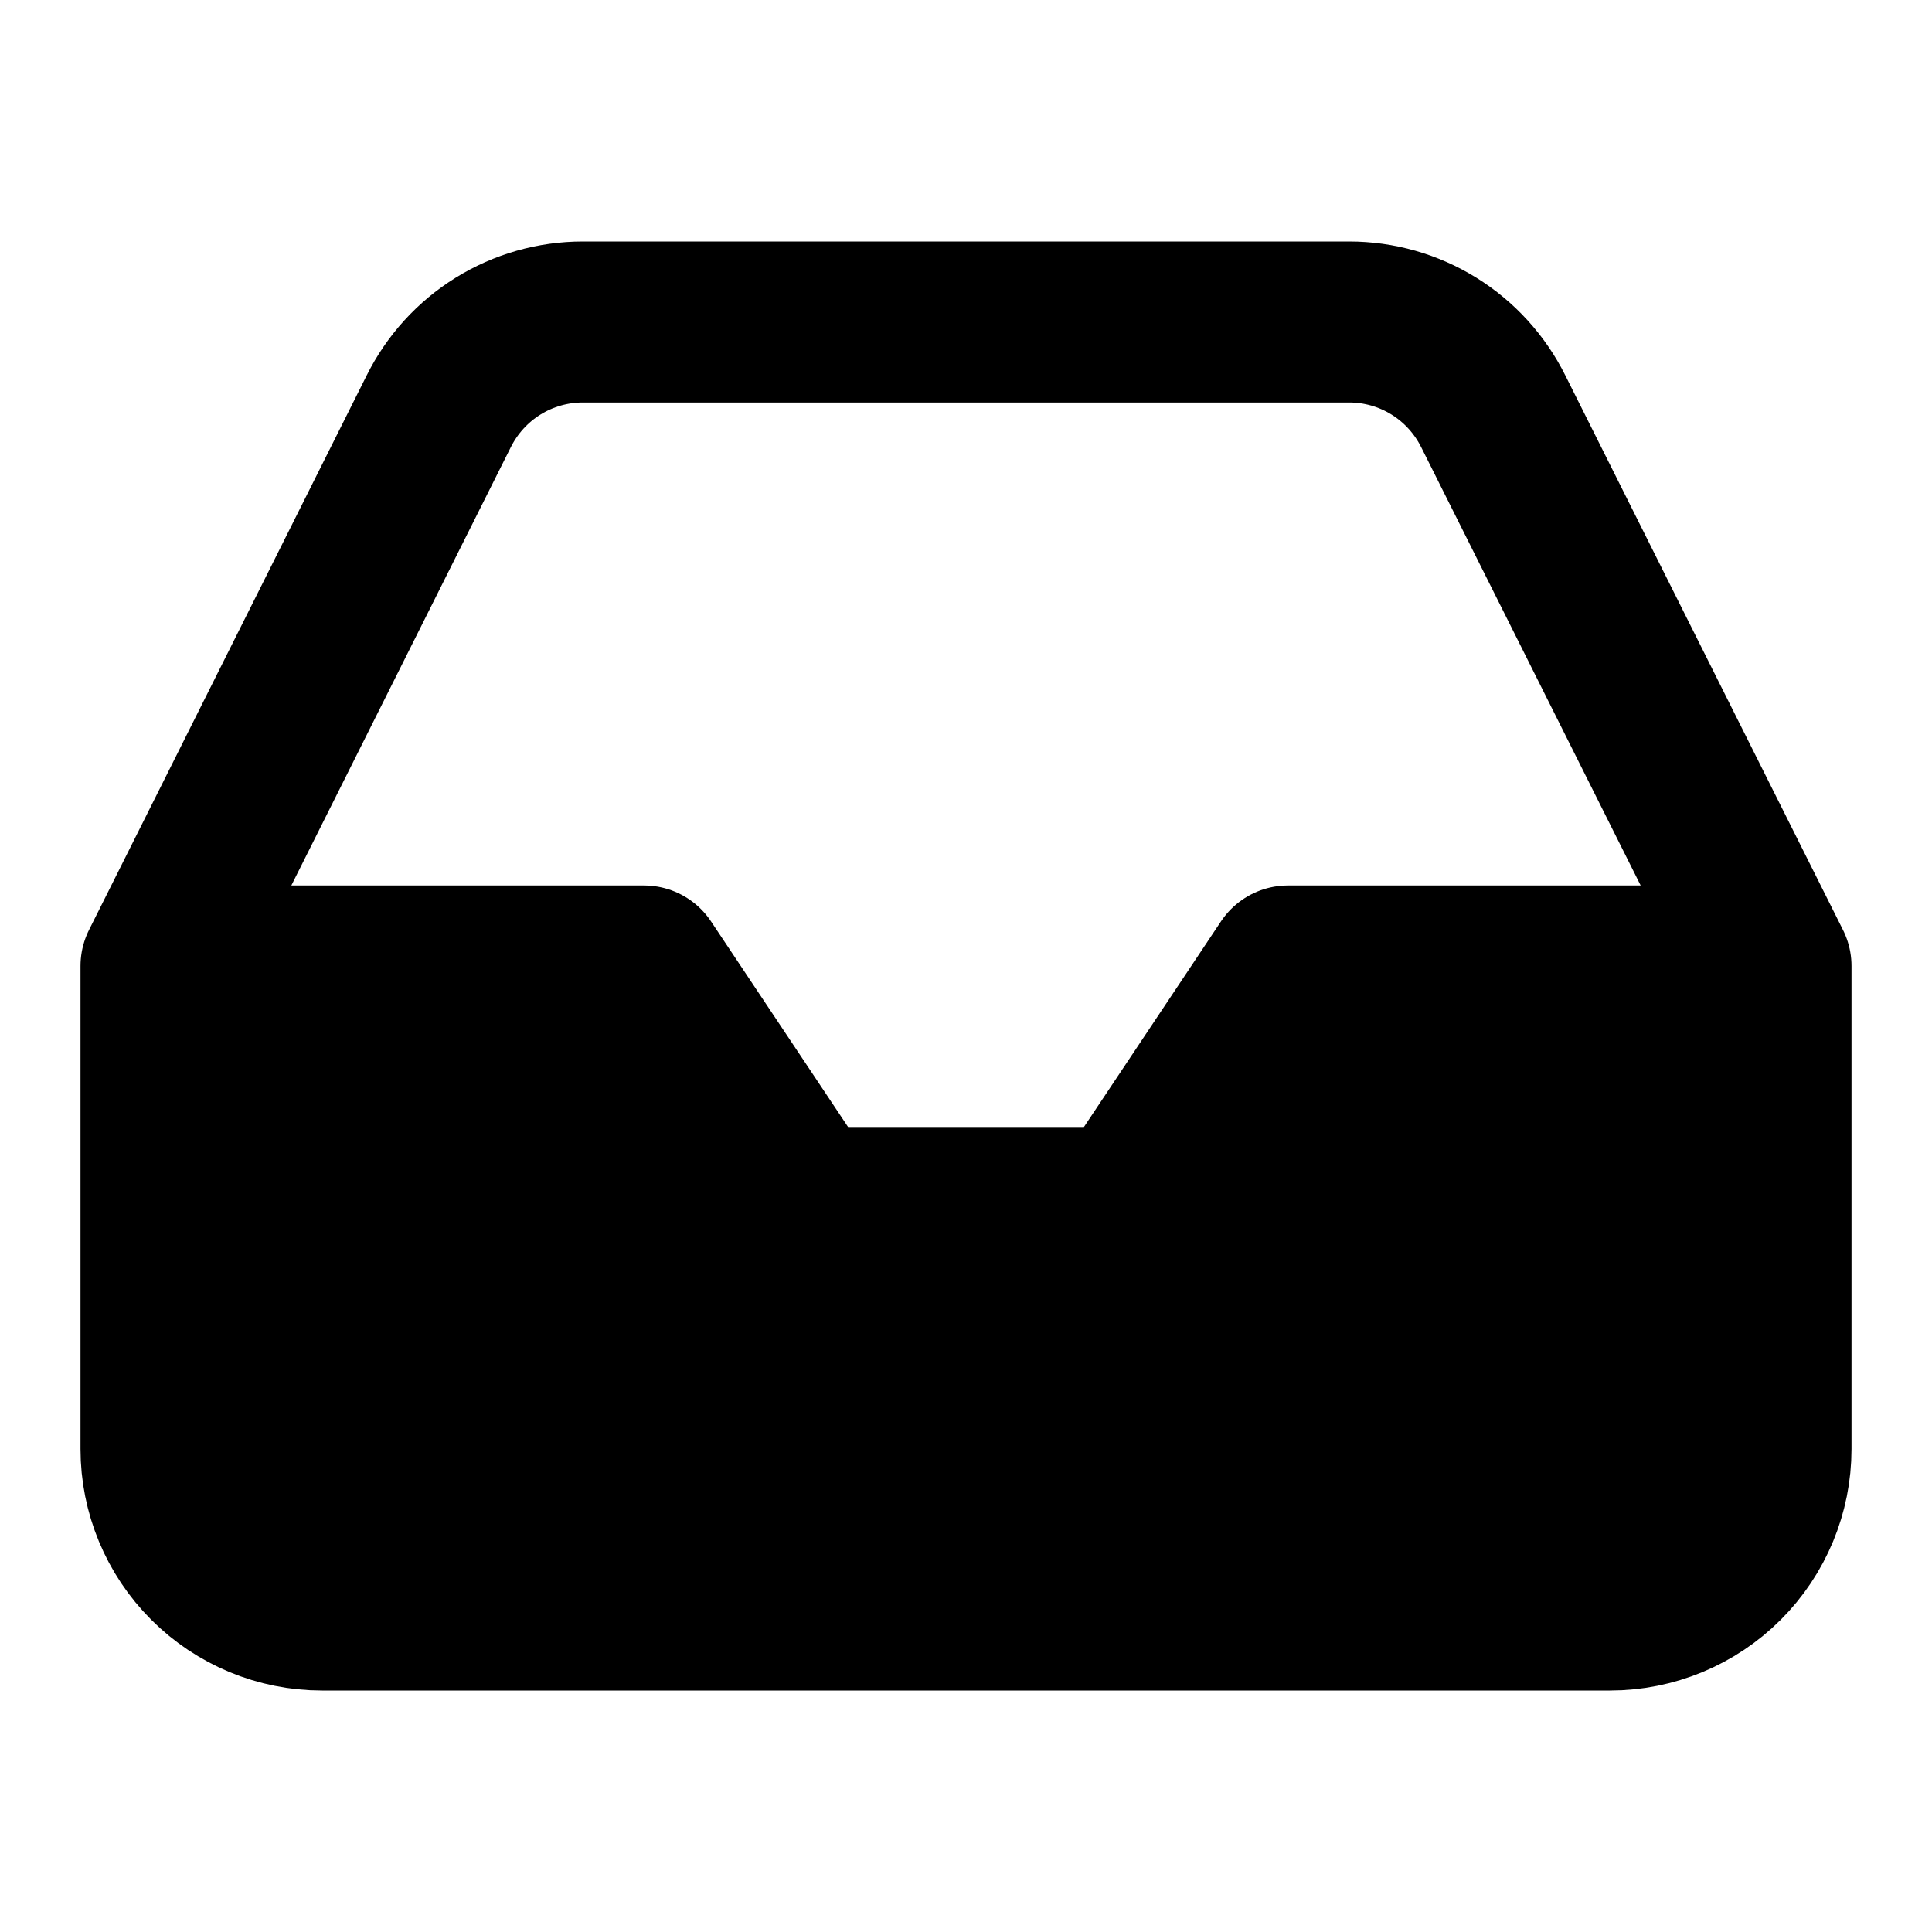 <svg width="24" height="24" viewBox="0 0 24 24" fill="none" xmlns="http://www.w3.org/2000/svg">
<path d="M2 12V18C2 18.53 2.211 19.039 2.586 19.414C2.961 19.789 3.47 20 4 20H20C20.53 20 21.039 19.789 21.414 19.414C21.789 19.039 22 18.53 22 18V12H16L14 15H10L8 12H2Z" fill="current"/>
<path d="M2 12L5.45 5.11C5.616 4.777 5.871 4.496 6.187 4.3C6.503 4.104 6.868 4 7.24 4H16.76C17.132 4 17.497 4.104 17.813 4.3C18.129 4.496 18.384 4.777 18.55 5.11L22 12M2 12V18C2 18.53 2.211 19.039 2.586 19.414C2.961 19.789 3.47 20 4 20H20C20.53 20 21.039 19.789 21.414 19.414C21.789 19.039 22 18.53 22 18V12M2 12H8L10 15H14L16 12H22" stroke="current" stroke-width="2" stroke-linecap="round" stroke-linejoin="round"/>
</svg>
